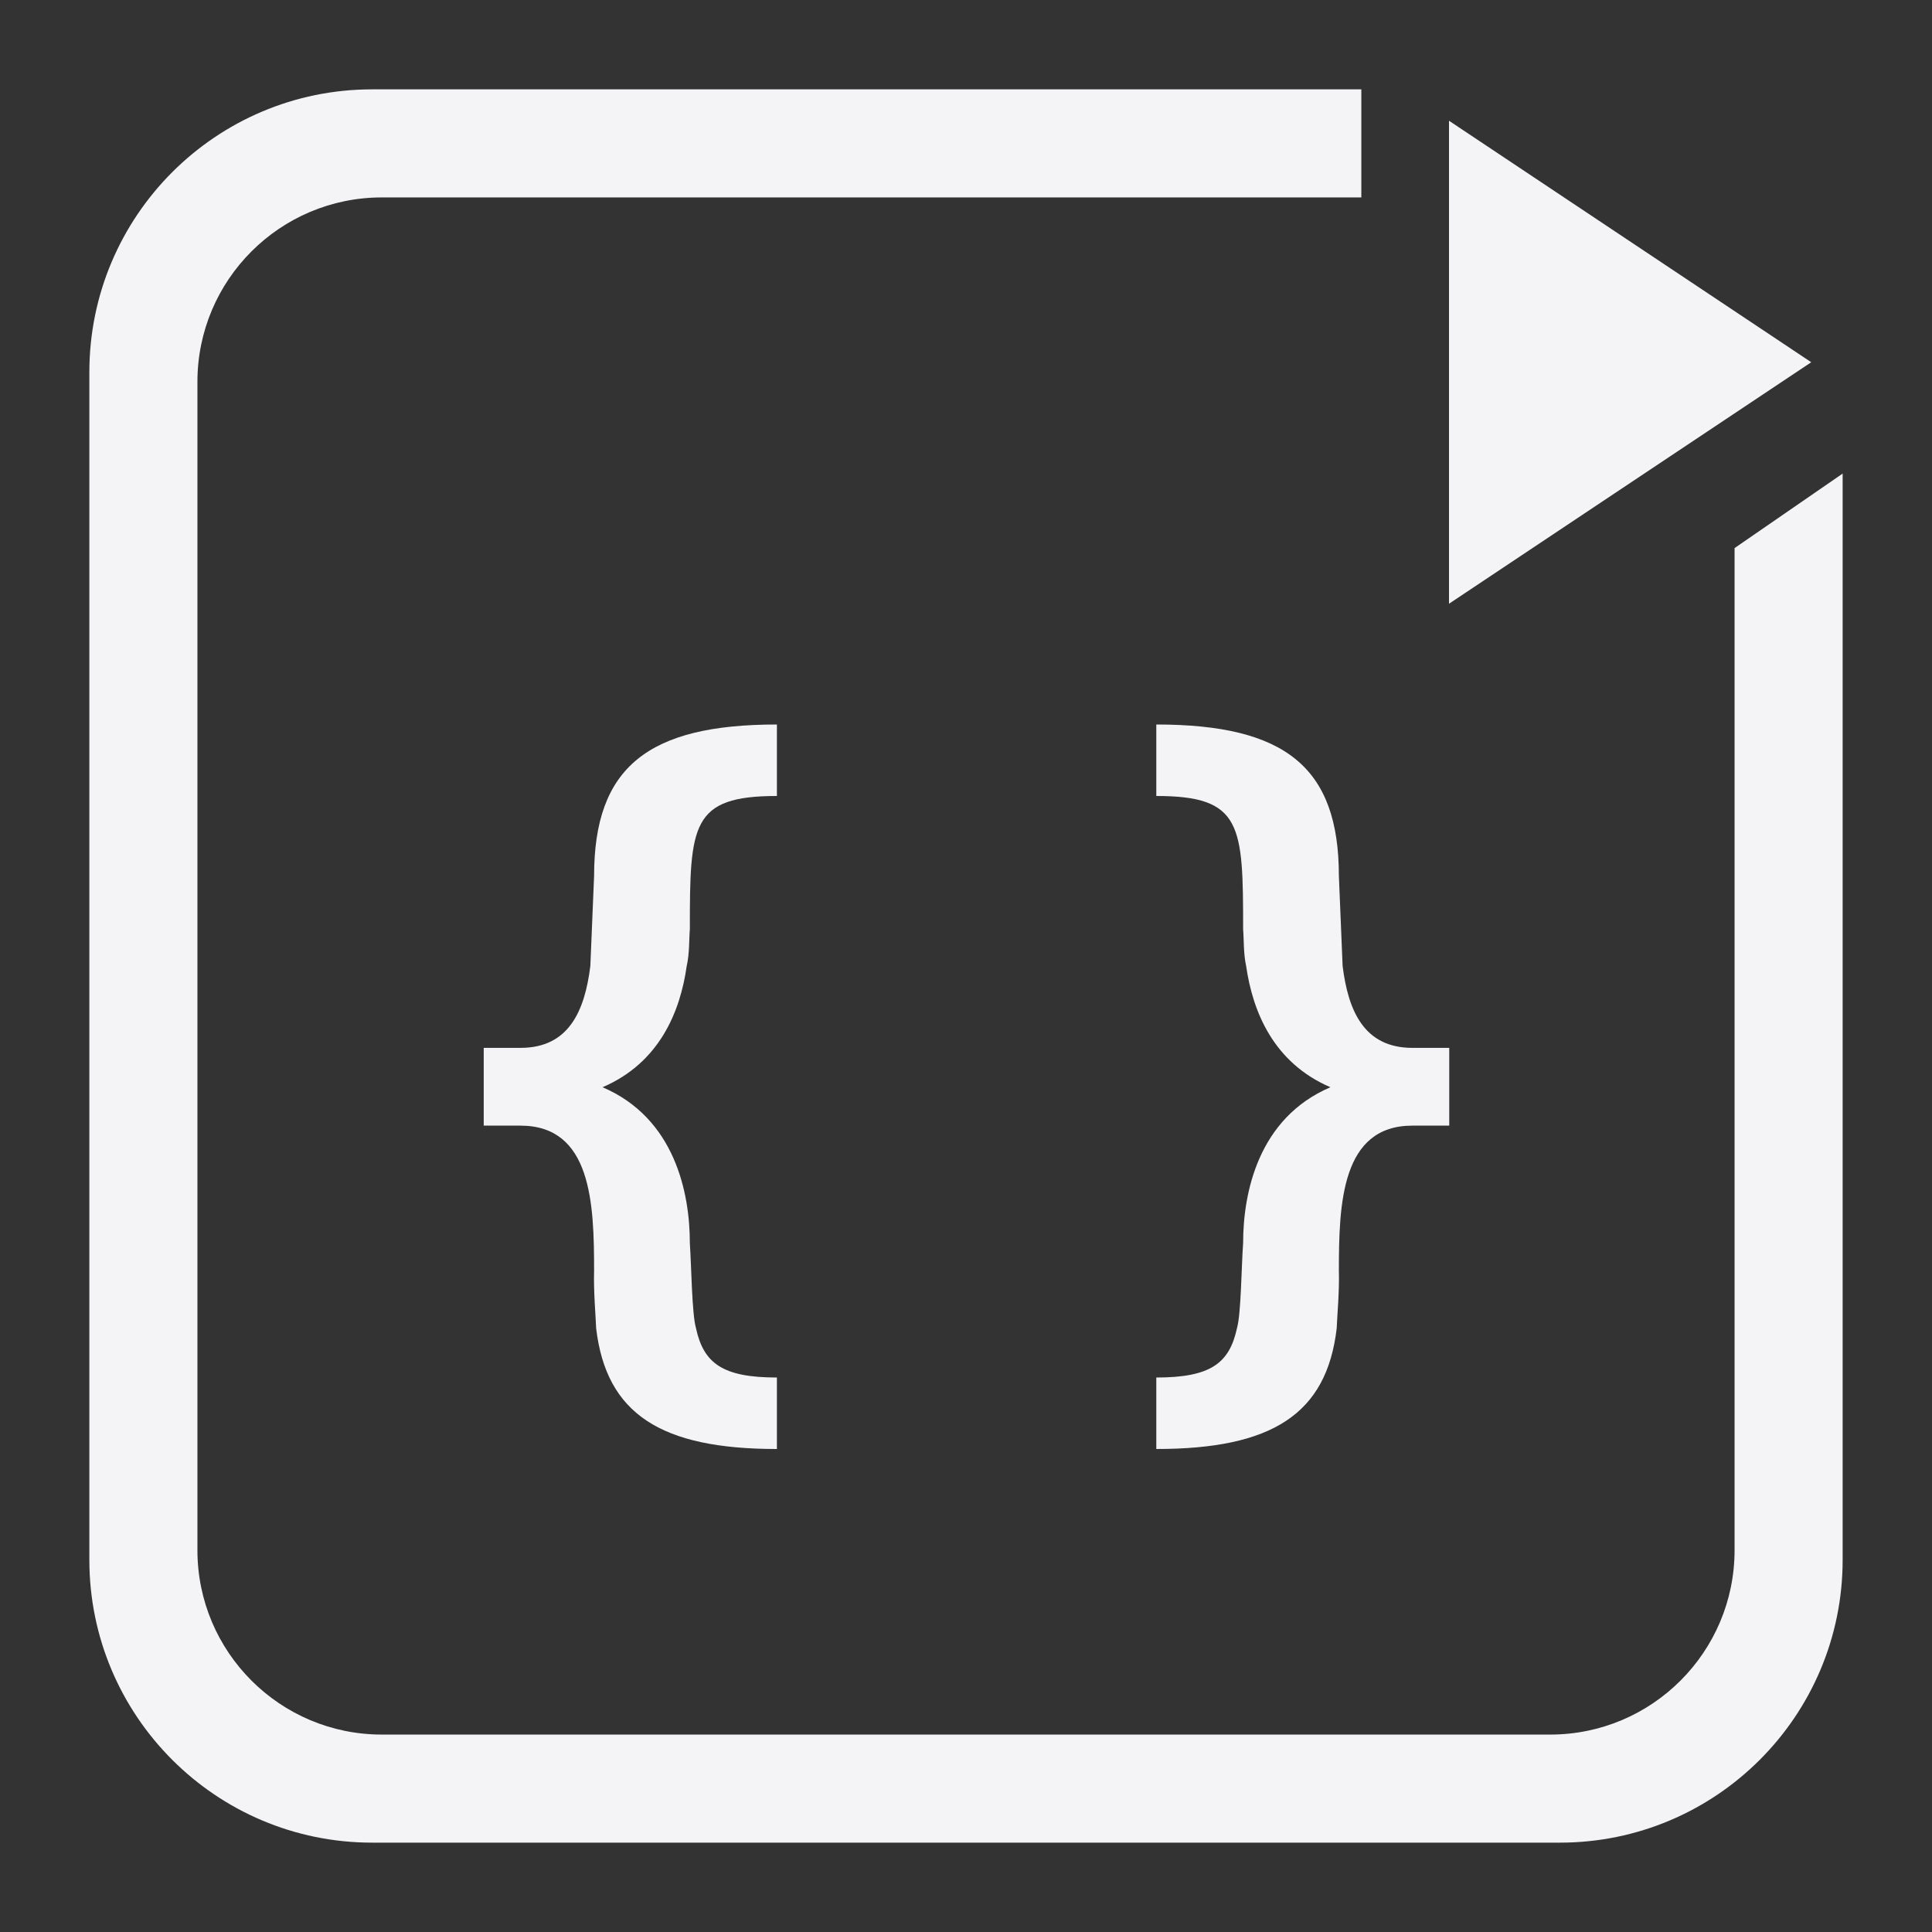 <svg xmlns="http://www.w3.org/2000/svg" style="fill-rule:evenodd;clip-rule:evenodd;stroke-linejoin:round;stroke-miterlimit:2" width="100%" height="100%" viewBox="0 0 16 16" xml:space="preserve">
 <rect x="0" y="0" width="16" height="16" fill="#333333" stroke="none"/>
 <defs>
  <style id="current-color-scheme" type="text/css">
   .ColorScheme-Text { color:#f4f4f7; } .ColorScheme-Highlight { color:#4285f4; } .ColorScheme-NeutralText { color:#ff9800; } .ColorScheme-PositiveText { color:#4caf50; } .ColorScheme-NegativeText { color:#f44336; }
  </style>
 </defs>
 <path style="fill:currentColor;" class="ColorScheme-Text" d="M11.274,0.74l0,0.895l-8.112,0c-0.843,0 -1.527,0.684 -1.527,1.527l0,9.676c0,0.843 0.684,1.527 1.527,1.527l9.676,-0c0.843,-0 1.527,-0.684 1.527,-1.527l-0,-8.299l0.895,-0.617l-0,8.996c-0,1.293 -1.049,2.342 -2.342,2.342l-9.836,-0c-1.293,-0 -2.342,-1.049 -2.342,-2.342l-0,-9.836c-0,-1.293 1.049,-2.342 2.342,-2.342l8.192,-0Zm-4.84,5.26l-0,0.592c-0.711,-0 -0.721,0.239 -0.721,1.105c-0.007,0.081 -0.002,0.199 -0.026,0.303c-0.053,0.376 -0.224,0.801 -0.697,1.004c0.599,0.256 0.723,0.875 0.723,1.291c0.013,0.191 0.017,0.589 0.051,0.705c0.063,0.29 0.22,0.408 0.67,0.408l-0,0.592c-0.958,-0 -1.413,-0.288 -1.497,-1c-0.004,-0.108 -0.022,-0.303 -0.017,-0.477c-0,-0.557 -0.021,-1.201 -0.61,-1.201l-0.304,0l-0,-0.644l0.305,-0c0.402,-0 0.532,-0.309 0.578,-0.678c0.006,-0.159 0.031,-0.746 0.031,-0.746c-0,-0.902 0.448,-1.254 1.514,-1.254Zm3.142,0l0,0.592c0.71,-0 0.719,0.239 0.719,1.105c0.007,0.081 0.002,0.199 0.025,0.303c0.054,0.376 0.225,0.801 0.698,1.004c-0.599,0.256 -0.723,0.876 -0.723,1.291c-0.014,0.191 -0.017,0.589 -0.051,0.705c-0.063,0.29 -0.218,0.408 -0.668,0.408l0,0.592c0.957,0 1.411,-0.288 1.494,-1c0.004,-0.108 0.023,-0.303 0.018,-0.477c0,-0.556 0.021,-1.201 0.609,-1.201l0.305,0l0,-0.644l-0.305,-0c-0.402,-0 -0.532,-0.309 -0.578,-0.678c-0.007,-0.159 -0.031,-0.746 -0.031,-0.746c0,-0.902 -0.446,-1.254 -1.512,-1.254Zm2.424,-5l0,4l3,-2l-3,-2Z"/>
</svg>
